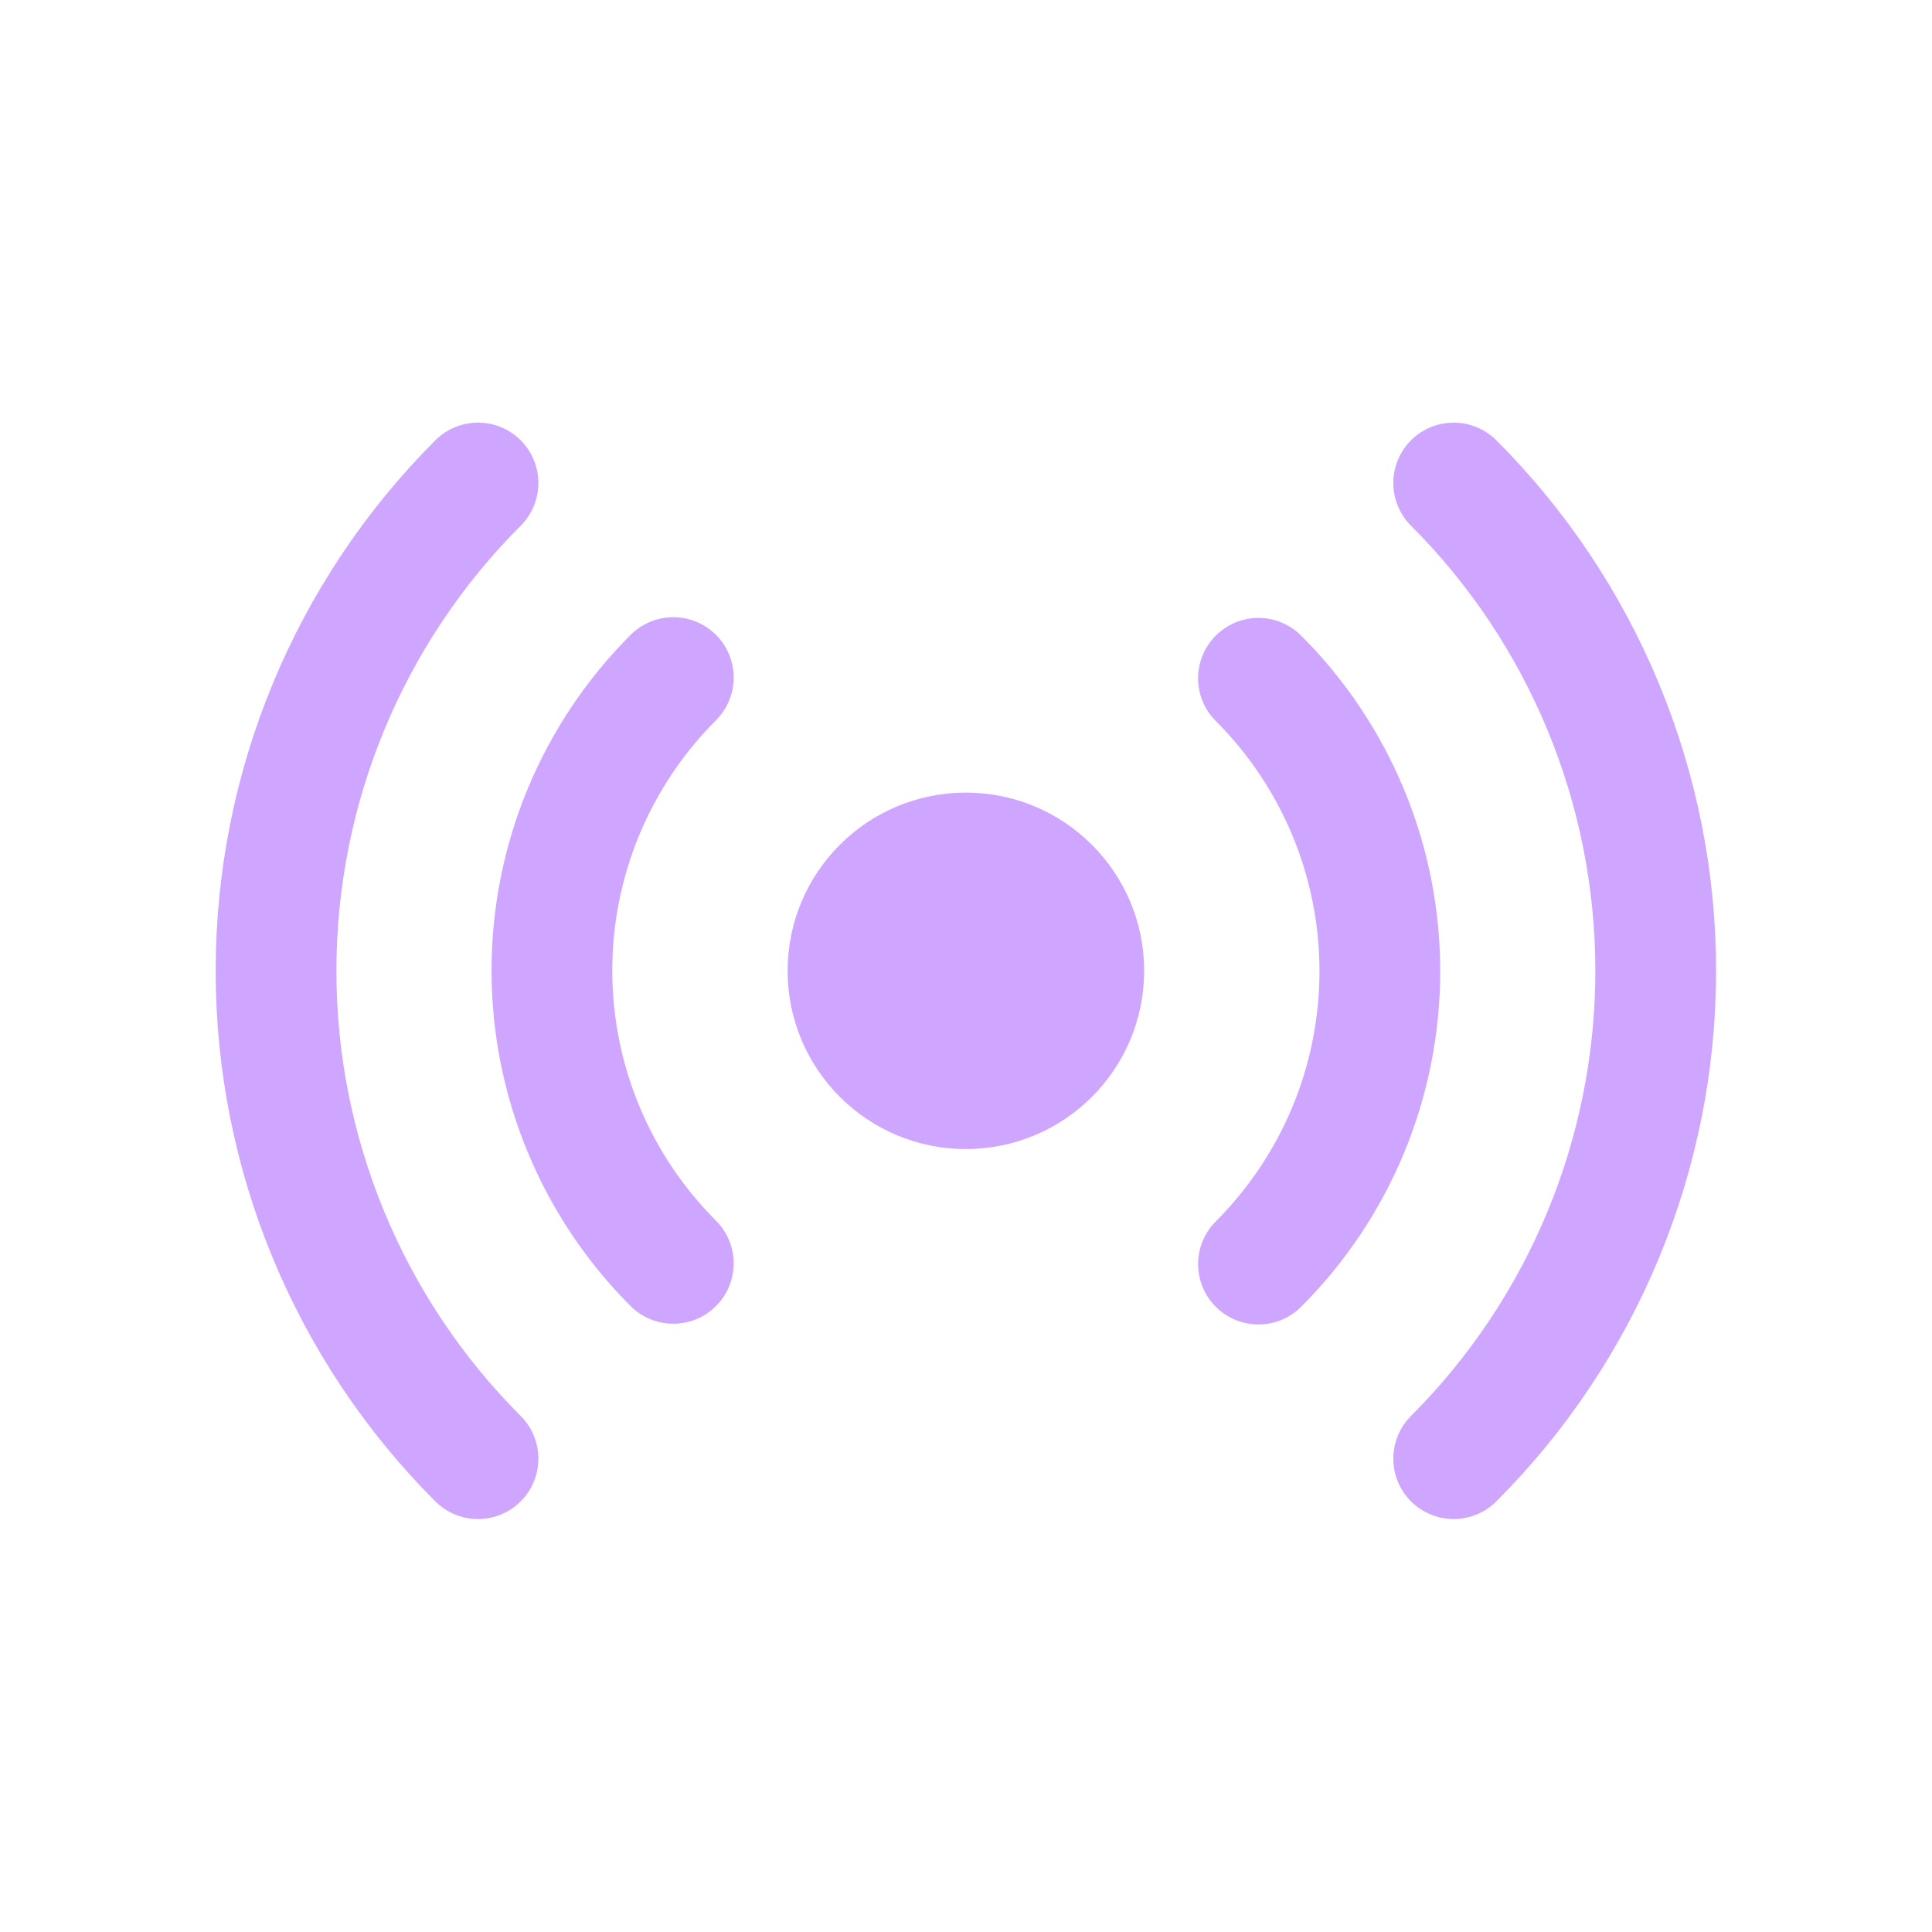 <svg width="24" height="24" viewBox="0 0 24 24" fill="none" xmlns="http://www.w3.org/2000/svg">
<path d="M15.633 8.426C16.111 8.903 16.49 9.471 16.749 10.095C17.008 10.719 17.141 11.388 17.141 12.064C17.141 12.74 17.008 13.409 16.749 14.034C16.49 14.658 16.111 15.225 15.633 15.703M8.364 15.694C7.886 15.217 7.507 14.649 7.248 14.025C6.989 13.401 6.856 12.732 6.856 12.056C6.856 11.38 6.989 10.711 7.248 10.086C7.507 9.462 7.886 8.895 8.364 8.417M18.058 6C19.665 7.607 20.568 9.787 20.568 12.06C20.568 14.333 19.665 16.513 18.058 18.12M5.938 18.12C4.331 16.513 3.429 14.333 3.429 12.06C3.429 9.787 4.331 7.607 5.938 6" stroke="#CFA6FF" stroke-width="1.5" stroke-linecap="round" stroke-linejoin="round"/>
<path d="M11.998 13.774C12.945 13.774 13.713 13.007 13.713 12.06C13.713 11.113 12.945 10.346 11.998 10.346C11.052 10.346 10.284 11.113 10.284 12.06C10.284 13.007 11.052 13.774 11.998 13.774Z" fill="#CFA6FF" stroke="#CFA6FF" stroke-linecap="round" stroke-linejoin="round"/>
</svg>
